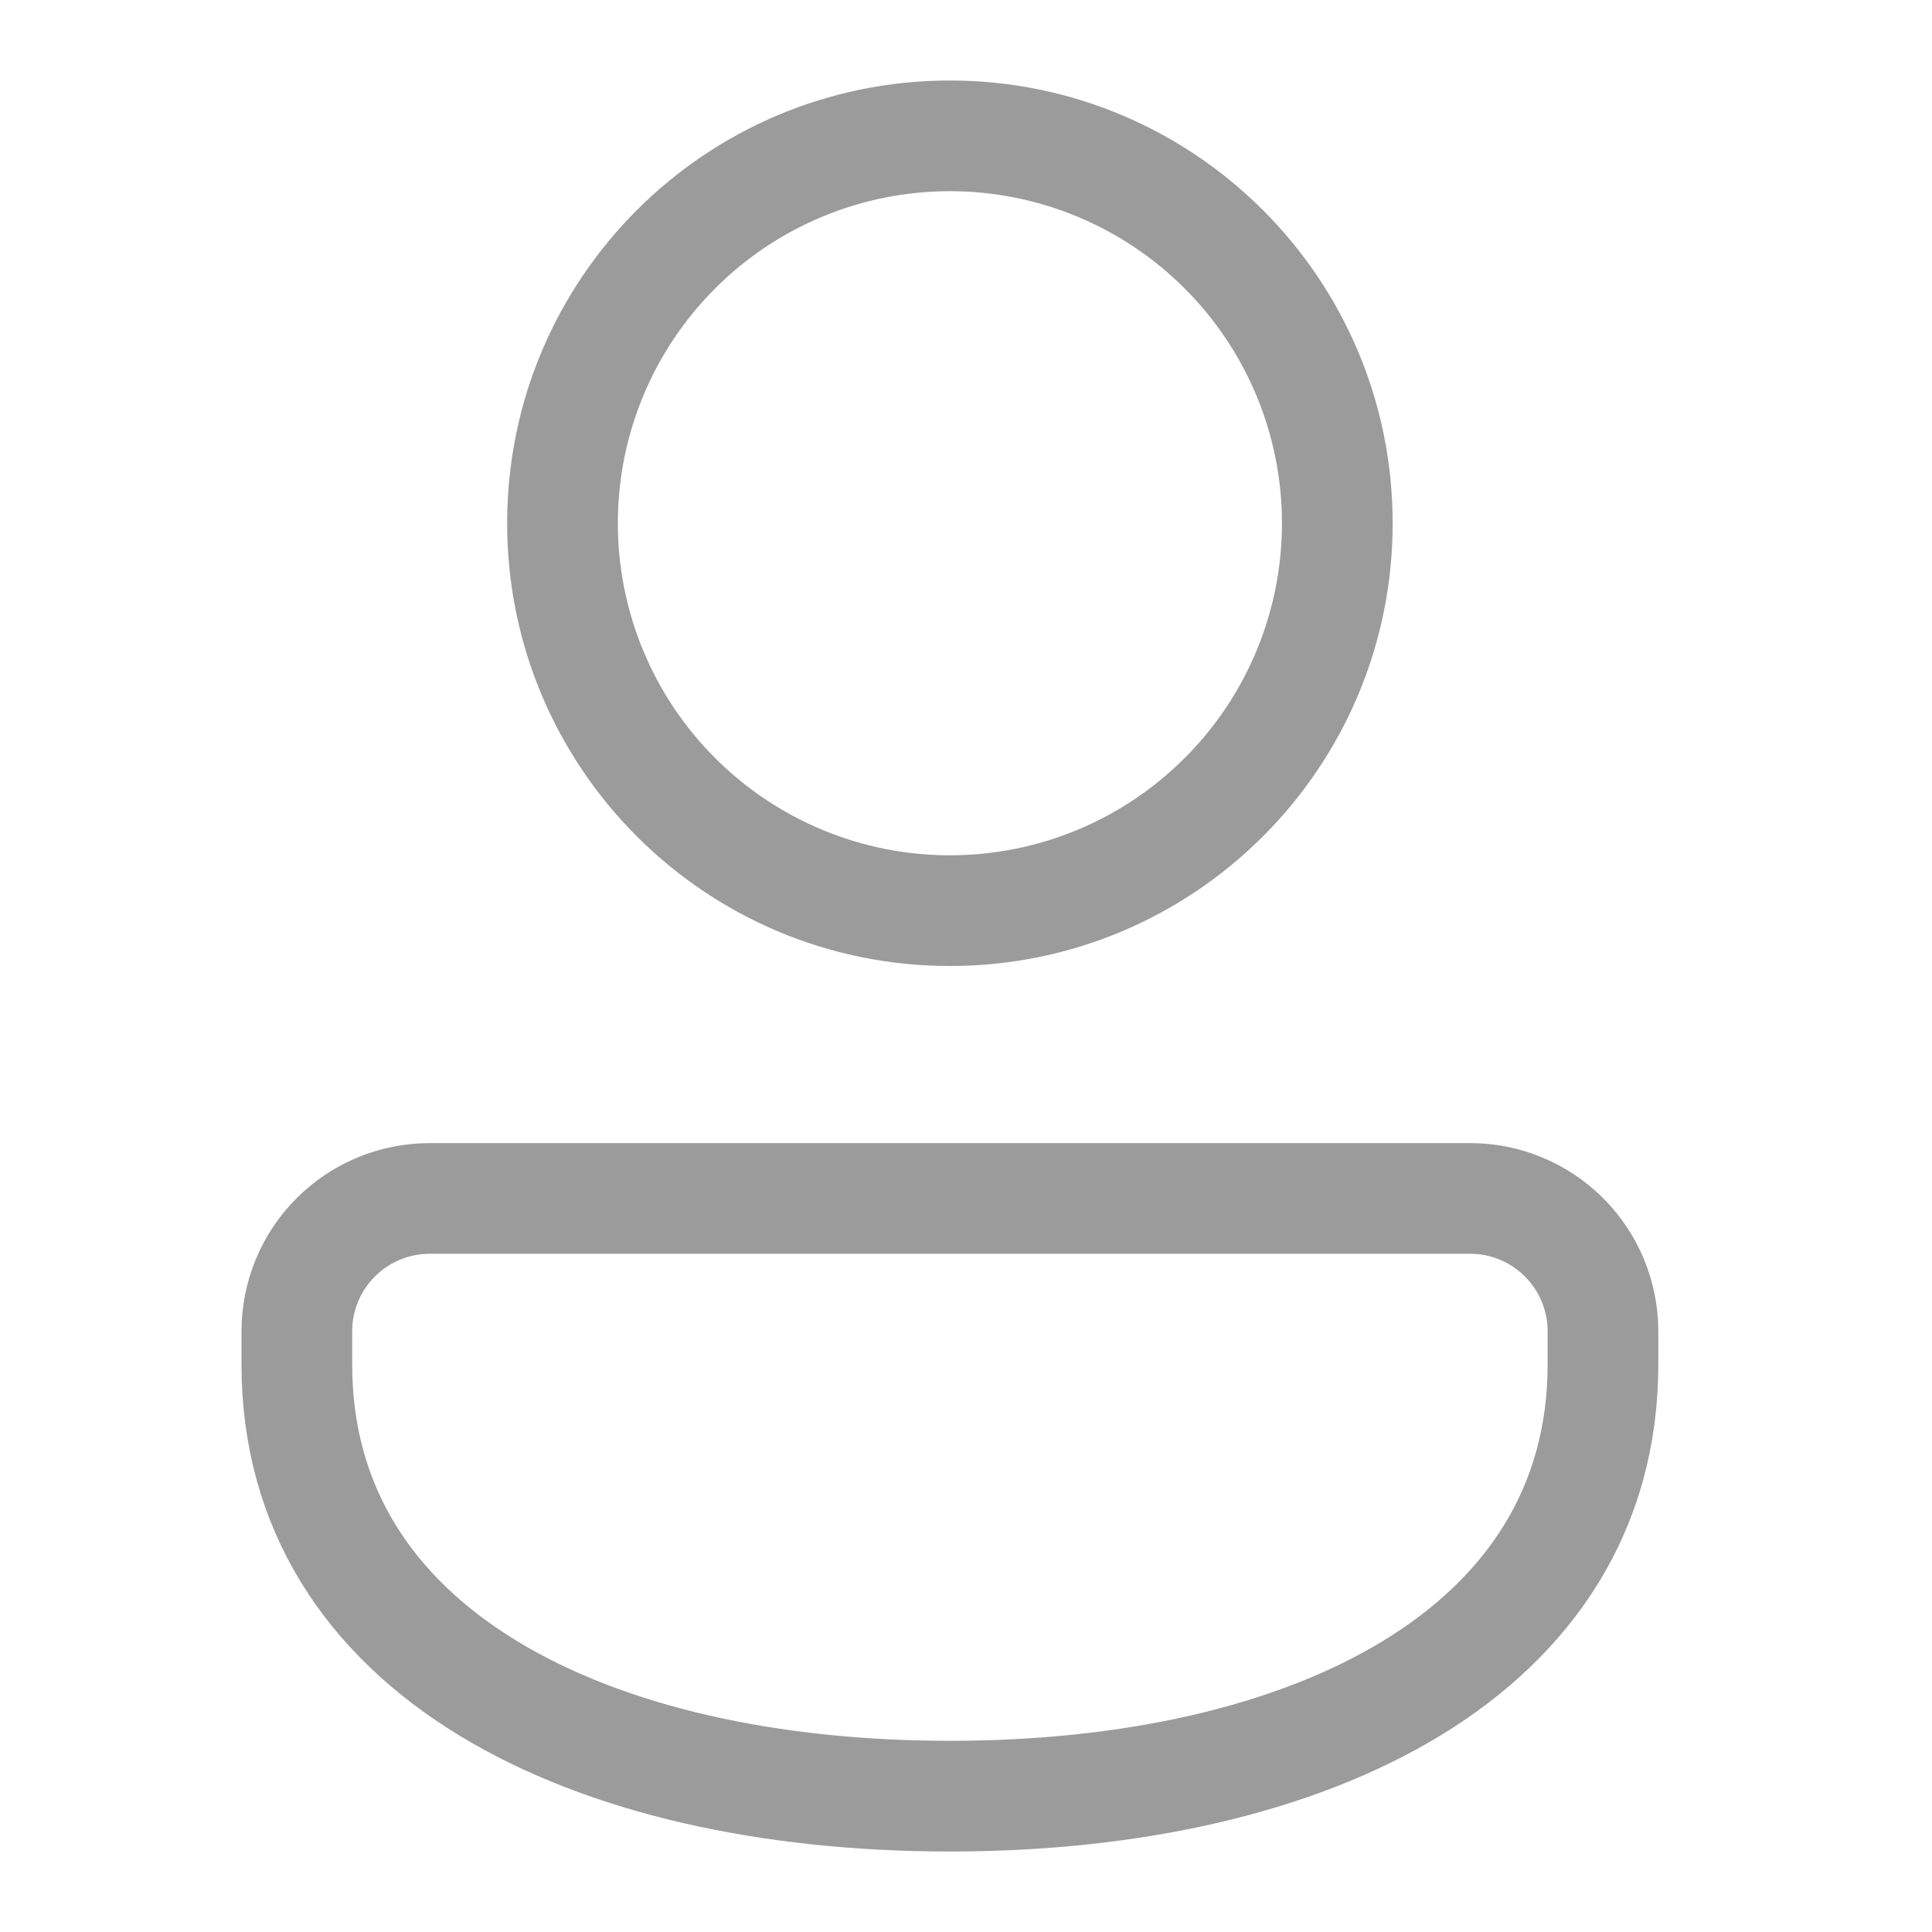 <svg width="24" height="24" viewBox="0 0 24 24" fill="none" xmlns="http://www.w3.org/2000/svg">
<path d="M18.262 14.7L18.263 14.7C18.504 14.7 18.743 14.747 18.966 14.84C19.189 14.932 19.391 15.067 19.562 15.238C19.732 15.409 19.868 15.611 19.96 15.834C20.052 16.057 20.1 16.296 20.1 16.537V16.95C20.1 18.813 19.149 20.21 17.634 21.132C16.126 22.049 14.061 22.5 11.8 22.5C9.539 22.5 7.474 22.049 5.966 21.132C4.451 20.21 3.5 18.813 3.5 16.95V16.537C3.5 16.537 3.5 16.537 3.5 16.537C3.5 16.05 3.694 15.582 4.038 15.238C4.383 14.893 4.85 14.7 5.338 14.7H18.262ZM3.875 16.537V16.537V16.95C3.875 18.662 4.739 19.946 6.161 20.812L6.161 20.812C7.59 21.682 9.581 22.125 11.8 22.125C14.019 22.125 16.01 21.682 17.439 20.812L17.439 20.812C18.861 19.946 19.725 18.661 19.725 16.95V16.537C19.725 15.729 19.07 15.075 18.262 15.075H5.338C4.95 15.075 4.578 15.229 4.304 15.503C4.029 15.777 3.875 16.149 3.875 16.537ZM6.8 6.5C6.8 3.738 9.038 1.5 11.8 1.5C14.562 1.5 16.8 3.738 16.8 6.5C16.8 9.262 14.562 11.5 11.8 11.5C9.038 11.5 6.8 9.262 6.8 6.5ZM8.53 3.23C7.662 4.097 7.175 5.273 7.175 6.5C7.175 7.727 7.662 8.903 8.53 9.77C9.397 10.638 10.573 11.125 11.8 11.125C13.027 11.125 14.203 10.638 15.07 9.77C15.938 8.903 16.425 7.727 16.425 6.5C16.425 5.273 15.938 4.097 15.07 3.23C14.203 2.362 13.027 1.875 11.8 1.875C10.573 1.875 9.397 2.362 8.53 3.23Z" fill="#9B9B9B" stroke="#9B9B9B"/>
</svg>
